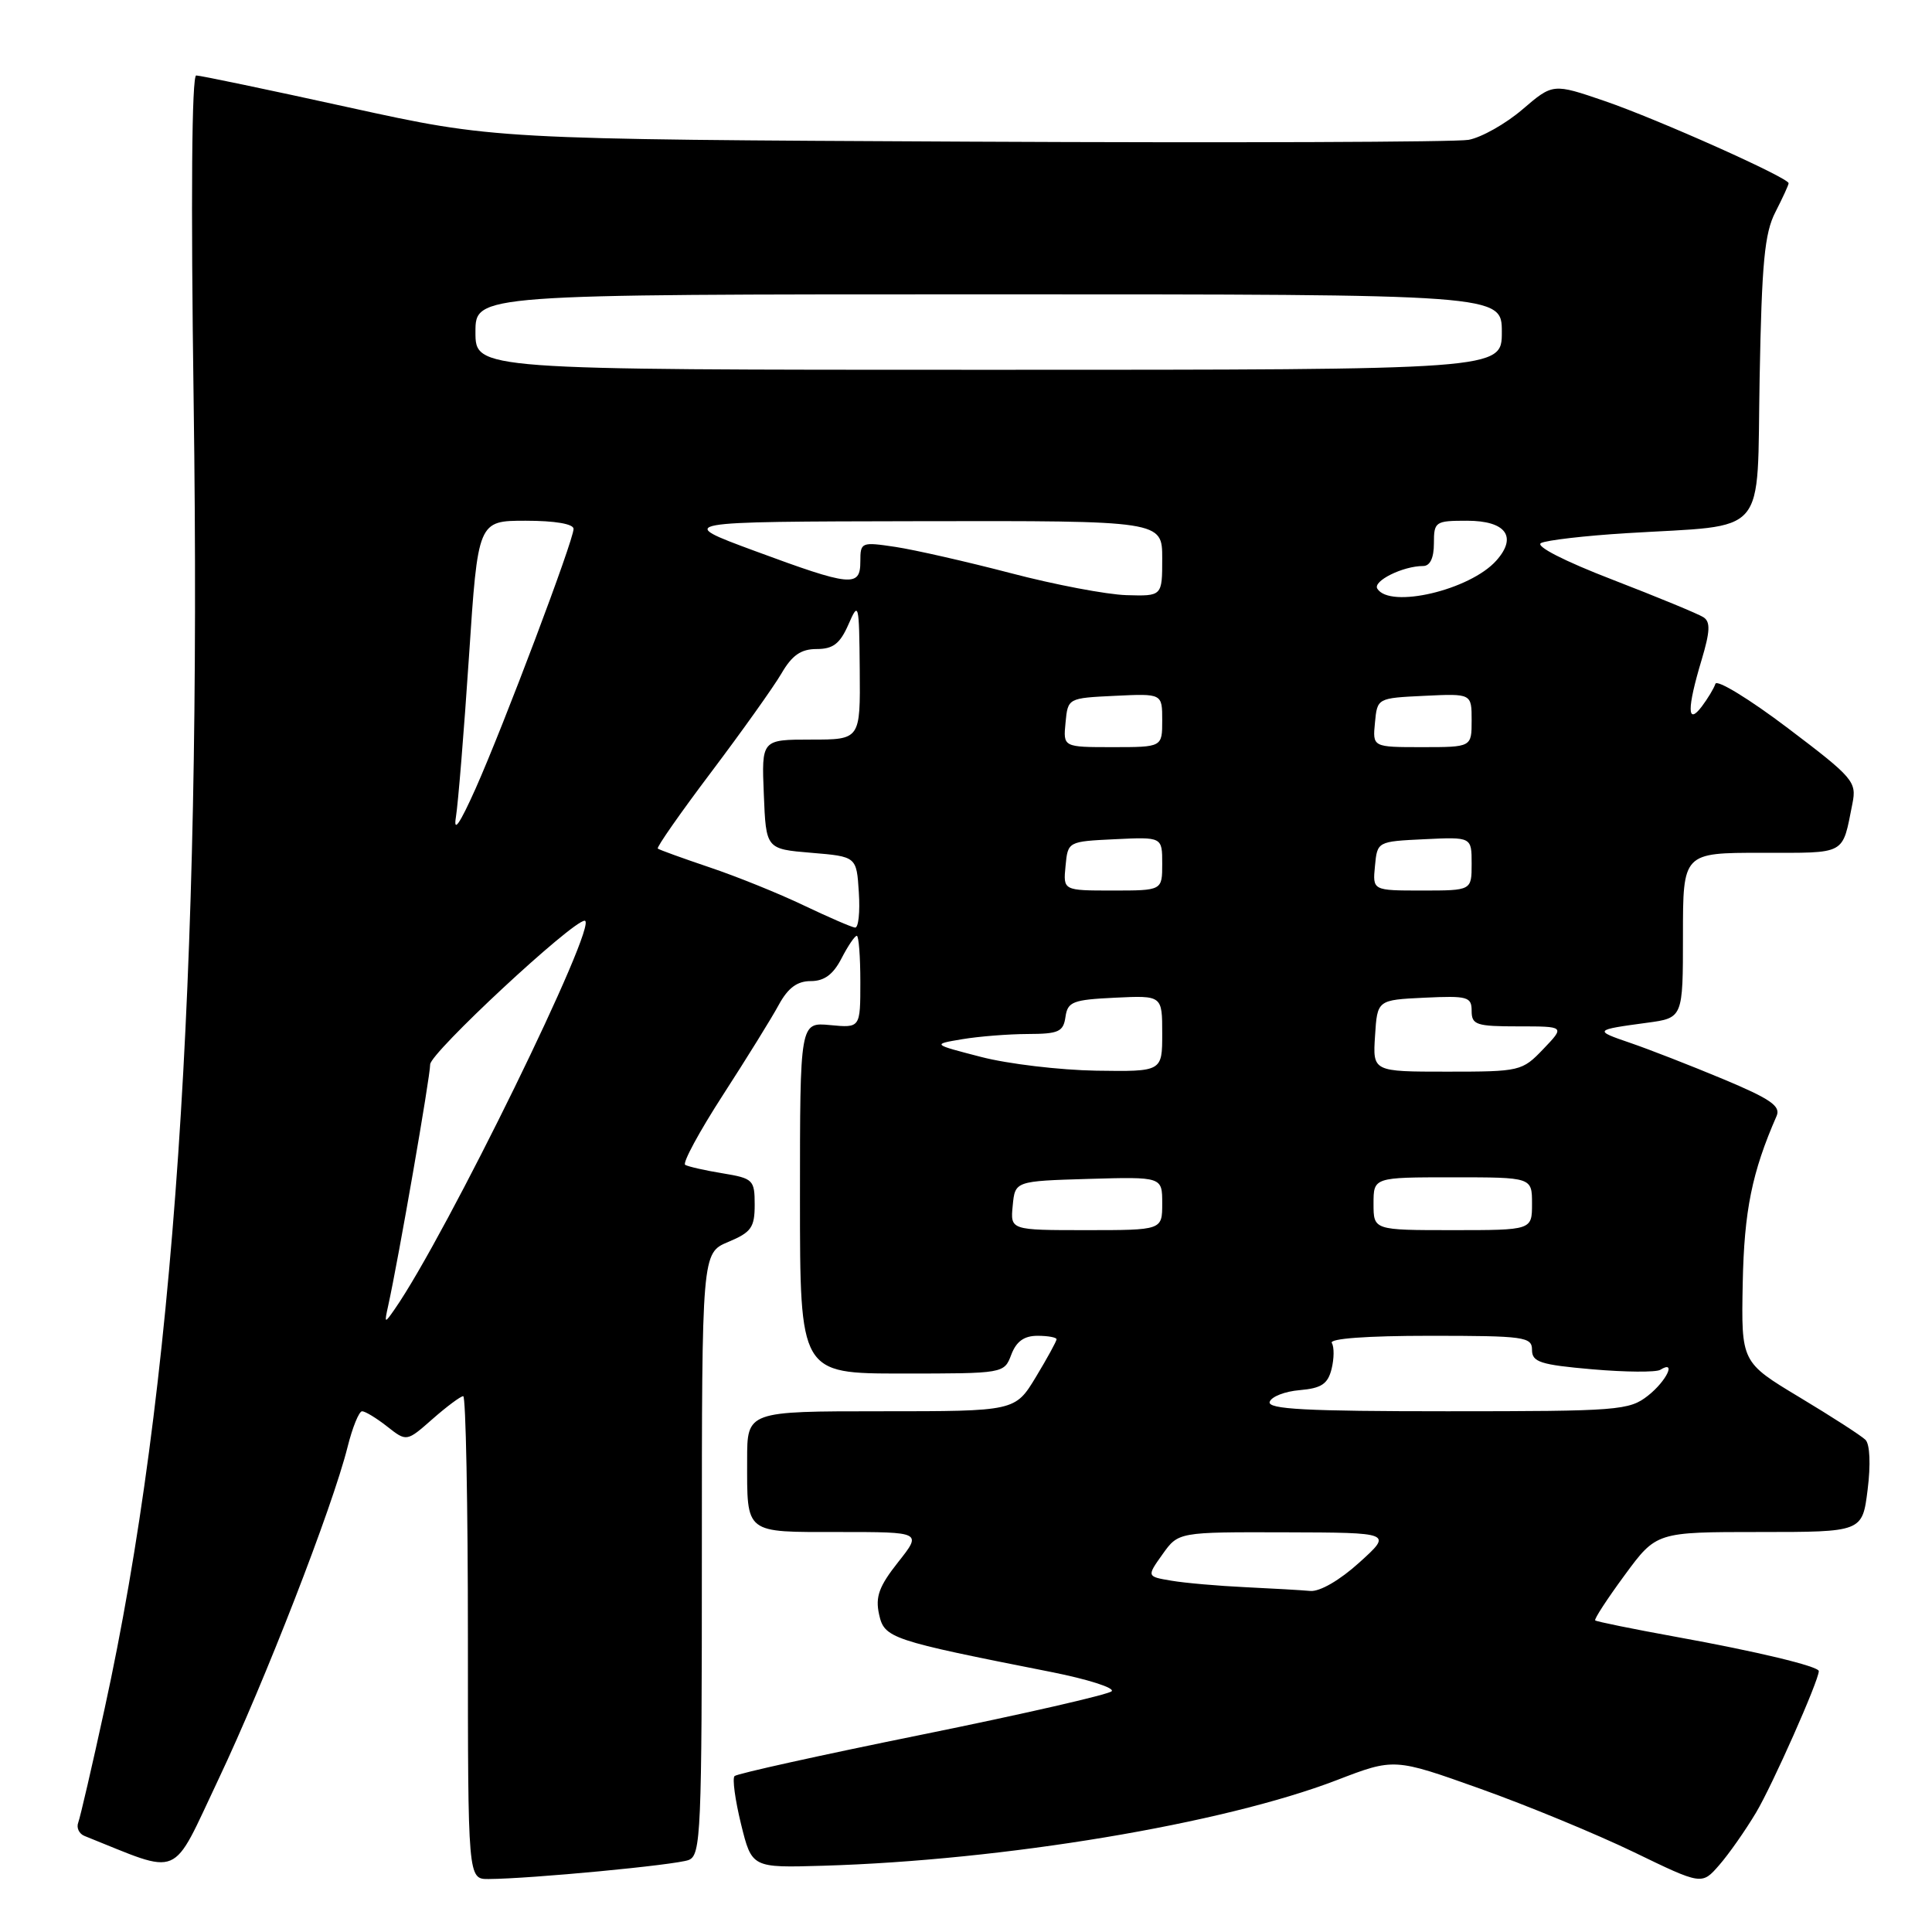 <?xml version="1.0" encoding="UTF-8" standalone="no"?>
<!DOCTYPE svg PUBLIC "-//W3C//DTD SVG 1.1//EN" "http://www.w3.org/Graphics/SVG/1.1/DTD/svg11.dtd" >
<svg xmlns="http://www.w3.org/2000/svg" xmlns:xlink="http://www.w3.org/1999/xlink" version="1.1" viewBox="0 0 256 256">
 <g >
 <path fill="currentColor"
d=" M 232.69 240.17 C 234.83 236.59 241.00 222.69 241.00 221.43 C 241.00 220.80 232.77 218.82 222.08 216.89 C 216.36 215.85 211.54 214.87 211.37 214.71 C 211.21 214.55 212.97 211.85 215.28 208.71 C 219.48 203.00 219.48 203.00 233.13 203.00 C 246.77 203.00 246.77 203.00 247.47 197.39 C 247.89 194.06 247.77 191.37 247.19 190.79 C 246.65 190.25 242.73 187.72 238.47 185.16 C 230.72 180.50 230.72 180.50 230.92 170.03 C 231.11 160.43 232.14 155.34 235.41 147.87 C 235.98 146.56 234.58 145.60 228.31 142.98 C 224.02 141.19 218.48 139.03 216.02 138.19 C 211.16 136.53 211.21 136.47 218.25 135.52 C 223.00 134.88 223.00 134.88 223.00 123.94 C 223.00 113.00 223.00 113.00 233.43 113.00 C 244.80 113.00 244.07 113.40 245.46 106.46 C 246.03 103.58 245.59 103.06 236.87 96.46 C 231.81 92.63 227.50 90.00 227.30 90.61 C 227.10 91.22 226.28 92.57 225.50 93.61 C 223.54 96.20 223.53 93.89 225.47 87.45 C 226.60 83.66 226.66 82.40 225.72 81.79 C 225.05 81.35 219.64 79.12 213.69 76.82 C 207.28 74.35 203.41 72.37 204.19 71.96 C 204.91 71.58 210.00 70.99 215.50 70.65 C 234.53 69.48 232.77 71.52 233.16 50.13 C 233.44 34.82 233.81 30.89 235.25 28.10 C 236.21 26.22 237.00 24.51 237.00 24.28 C 237.00 23.55 219.69 15.81 212.64 13.39 C 205.77 11.04 205.77 11.04 201.72 14.51 C 199.50 16.41 196.29 18.22 194.59 18.53 C 192.89 18.83 163.15 18.94 128.50 18.77 C 65.50 18.46 65.50 18.46 46.22 14.23 C 35.62 11.90 26.52 10.00 26.00 10.00 C 25.41 10.00 25.28 26.28 25.66 53.25 C 26.74 130.24 23.06 184.29 13.87 226.37 C 12.21 233.99 10.63 240.80 10.37 241.49 C 10.10 242.18 10.47 242.98 11.19 243.27 C 24.26 248.49 22.57 249.21 28.95 235.76 C 35.07 222.85 44.04 199.77 46.05 191.75 C 46.70 189.14 47.57 187.00 47.98 187.00 C 48.39 187.00 49.89 187.91 51.30 189.02 C 53.88 191.05 53.88 191.05 57.32 188.02 C 59.21 186.36 61.04 185.00 61.38 185.00 C 61.72 185.00 62.00 199.40 62.00 217.00 C 62.00 249.00 62.00 249.00 64.75 248.98 C 70.29 248.95 89.55 247.12 91.25 246.46 C 92.88 245.83 93.00 242.96 93.00 205.91 C 93.00 166.03 93.00 166.03 96.50 164.56 C 99.54 163.29 100.00 162.65 100.00 159.64 C 100.00 156.34 99.80 156.14 95.75 155.47 C 93.41 155.09 91.18 154.58 90.79 154.35 C 90.40 154.12 92.65 149.96 95.79 145.10 C 98.93 140.24 102.27 134.86 103.20 133.13 C 104.42 130.90 105.63 130.00 107.43 130.00 C 109.22 130.00 110.40 129.13 111.50 127.00 C 112.35 125.35 113.26 124.00 113.53 124.00 C 113.79 124.00 114.00 126.75 114.00 130.11 C 114.00 136.21 114.00 136.21 110.00 135.83 C 106.00 135.45 106.00 135.45 106.00 158.72 C 106.00 182.00 106.00 182.00 119.52 182.00 C 133.03 182.00 133.05 182.00 134.00 179.50 C 134.67 177.74 135.70 177.00 137.48 177.00 C 138.86 177.00 140.00 177.21 140.00 177.46 C 140.00 177.71 138.77 179.96 137.26 182.46 C 134.51 187.00 134.51 187.00 116.76 187.00 C 99.00 187.00 99.00 187.00 99.00 193.42 C 99.00 203.35 98.56 203.00 111.19 203.00 C 122.17 203.00 122.17 203.00 119.00 207.00 C 116.48 210.19 115.97 211.58 116.48 213.90 C 117.18 217.08 117.94 217.33 139.30 221.55 C 144.14 222.51 147.74 223.66 147.30 224.10 C 146.86 224.54 135.56 227.13 122.20 229.84 C 108.83 232.55 97.64 235.02 97.33 235.34 C 97.02 235.65 97.41 238.51 98.19 241.70 C 99.62 247.50 99.62 247.50 109.06 247.22 C 133.04 246.51 162.02 241.68 177.12 235.88 C 184.74 232.95 184.74 232.95 196.12 237.01 C 202.38 239.24 211.55 243.03 216.50 245.42 C 225.50 249.78 225.50 249.78 227.80 247.14 C 229.07 245.69 231.27 242.55 232.69 240.17 Z  M 165.00 210.31 C 161.43 210.14 157.02 209.76 155.22 209.45 C 151.94 208.90 151.94 208.90 154.04 205.95 C 156.14 203.00 156.14 203.00 170.32 203.04 C 184.50 203.08 184.50 203.08 180.12 207.04 C 177.53 209.39 174.88 210.92 173.62 210.81 C 172.45 210.70 168.57 210.48 165.00 210.31 Z  M 168.24 185.75 C 168.47 185.06 170.26 184.36 172.23 184.20 C 175.09 183.95 175.94 183.39 176.44 181.40 C 176.78 180.03 176.80 178.48 176.47 177.95 C 176.11 177.37 181.09 177.00 189.44 177.00 C 202.02 177.00 203.00 177.14 203.00 178.87 C 203.00 180.48 204.10 180.84 210.99 181.44 C 215.38 181.82 219.43 181.85 219.99 181.51 C 222.18 180.15 220.84 182.98 218.37 184.93 C 215.87 186.89 214.50 187.00 191.78 187.00 C 173.07 187.00 167.92 186.73 168.24 185.75 Z  M 51.44 173.00 C 52.79 166.89 57.00 142.69 57.00 141.04 C 57.00 139.52 75.83 122.00 77.47 122.00 C 79.50 122.00 59.06 163.79 52.28 173.50 C 50.95 175.42 50.91 175.39 51.44 173.00 Z  M 134.19 159.75 C 134.50 156.50 134.50 156.50 144.25 156.21 C 154.00 155.93 154.00 155.93 154.00 159.46 C 154.00 163.00 154.00 163.00 143.94 163.00 C 133.87 163.00 133.87 163.00 134.19 159.75 Z  M 182.00 159.50 C 182.00 156.00 182.00 156.00 192.50 156.00 C 203.00 156.00 203.00 156.00 203.00 159.50 C 203.00 163.00 203.00 163.00 192.50 163.00 C 182.00 163.00 182.00 163.00 182.00 159.50 Z  M 130.00 140.05 C 123.50 138.37 123.50 138.37 127.50 137.70 C 129.70 137.33 133.61 137.02 136.18 137.01 C 140.27 137.00 140.90 136.72 141.18 134.75 C 141.47 132.73 142.14 132.47 147.75 132.20 C 154.00 131.90 154.00 131.90 154.00 136.95 C 154.00 142.00 154.00 142.00 145.25 141.87 C 140.44 141.79 133.57 140.98 130.00 140.05 Z  M 182.20 137.25 C 182.50 132.50 182.50 132.50 188.75 132.20 C 194.48 131.93 195.00 132.08 195.00 133.95 C 195.00 135.80 195.62 136.00 201.19 136.00 C 207.37 136.00 207.37 136.00 204.50 139.00 C 201.69 141.94 201.42 142.00 191.76 142.00 C 181.89 142.00 181.89 142.00 182.20 137.25 Z  M 106.50 119.97 C 103.20 118.39 97.58 116.12 94.00 114.92 C 90.42 113.71 87.35 112.60 87.16 112.44 C 86.97 112.28 90.15 107.73 94.23 102.32 C 98.30 96.92 102.49 91.04 103.54 89.25 C 104.95 86.82 106.13 86.00 108.21 86.00 C 110.39 86.00 111.30 85.30 112.42 82.75 C 113.78 79.63 113.84 79.87 113.92 88.75 C 114.00 98.00 114.00 98.00 107.46 98.00 C 100.91 98.00 100.91 98.00 101.21 105.25 C 101.50 112.50 101.50 112.50 107.50 113.00 C 113.50 113.50 113.50 113.50 113.80 118.25 C 113.97 120.86 113.75 122.96 113.30 122.91 C 112.86 122.87 109.80 121.54 106.50 119.97 Z  M 141.19 114.75 C 141.50 111.50 141.50 111.50 147.75 111.20 C 154.00 110.90 154.00 110.90 154.00 114.45 C 154.00 118.00 154.00 118.00 147.44 118.00 C 140.87 118.00 140.87 118.00 141.19 114.75 Z  M 182.19 114.75 C 182.50 111.50 182.50 111.50 188.75 111.20 C 195.00 110.90 195.00 110.90 195.00 114.45 C 195.00 118.00 195.00 118.00 188.44 118.00 C 181.87 118.00 181.87 118.00 182.19 114.75 Z  M 60.41 108.27 C 60.70 106.50 61.48 96.94 62.14 87.02 C 63.33 69.00 63.33 69.00 69.66 69.00 C 73.53 69.00 76.00 69.42 76.00 70.08 C 76.00 71.60 66.75 96.11 63.01 104.51 C 60.92 109.18 60.06 110.43 60.41 108.27 Z  M 141.19 95.75 C 141.50 92.50 141.50 92.50 147.75 92.20 C 154.00 91.90 154.00 91.90 154.00 95.45 C 154.00 99.00 154.00 99.00 147.44 99.00 C 140.87 99.00 140.87 99.00 141.19 95.75 Z  M 182.19 95.75 C 182.50 92.50 182.50 92.50 188.75 92.20 C 195.00 91.90 195.00 91.90 195.00 95.45 C 195.00 99.00 195.00 99.00 188.44 99.00 C 181.87 99.00 181.87 99.00 182.19 95.75 Z  M 133.91 75.94 C 128.09 74.42 121.22 72.86 118.66 72.47 C 114.12 71.79 114.00 71.84 114.00 74.39 C 114.00 77.85 112.80 77.73 100.00 73.00 C 89.50 69.12 89.50 69.12 121.75 69.06 C 154.00 69.00 154.00 69.00 154.00 74.00 C 154.00 79.00 154.00 79.00 149.25 78.86 C 146.64 78.78 139.73 77.47 133.91 75.94 Z  M 182.50 78.00 C 181.88 76.99 185.90 75.00 188.57 75.00 C 189.49 75.00 190.00 73.94 190.00 72.00 C 190.00 69.12 190.18 69.00 194.39 69.00 C 199.54 69.00 201.09 71.12 198.27 74.28 C 194.80 78.18 184.16 80.69 182.50 78.00 Z  M 63.00 44.00 C 63.00 39.00 63.00 39.00 131.00 39.00 C 199.00 39.00 199.00 39.00 199.00 44.00 C 199.00 49.00 199.00 49.00 131.00 49.00 C 63.00 49.00 63.00 49.00 63.00 44.00 Z "/>
</g>
</svg>